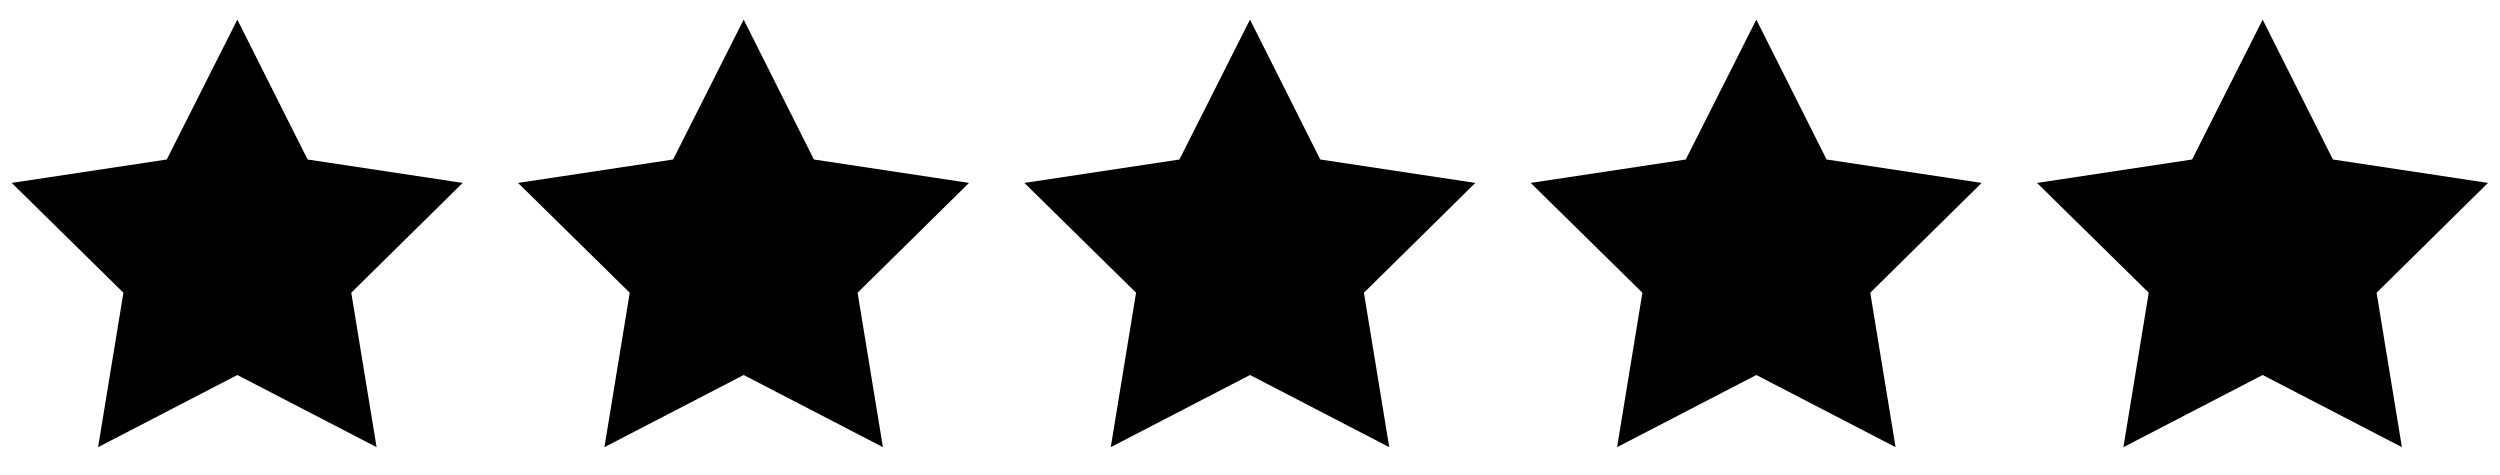 <svg viewBox="0 0 79 15" width="79" height="15" class="ratingBackdrop"> <path d="M7.5 11.85l-4.4 2.28.8-4.88L.37 5.78l4.9-.74L7.5.62l2.22 4.42 4.9.74-3.52 3.47.8 4.88M39.5 11.85l-4.4 2.28.8-4.88-3.53-3.47 4.9-.74L39.5.62l2.22 4.42 4.9.74-3.52 3.47.8 4.88M23.5 11.85l-4.4 2.28.8-4.88-3.53-3.47 4.9-.74L23.5.62l2.22 4.42 4.9.74-3.52 3.47.8 4.88M55.5 11.85l-4.4 2.28.8-4.88-3.53-3.47 4.9-.74L55.5.62l2.22 4.42 4.9.74-3.52 3.47.8 4.88M71.5 11.85l-4.4 2.28.8-4.88-3.53-3.47 4.9-.74L71.5.62l2.22 4.42 4.9.74-3.52 3.47.8 4.88"></path> </svg>